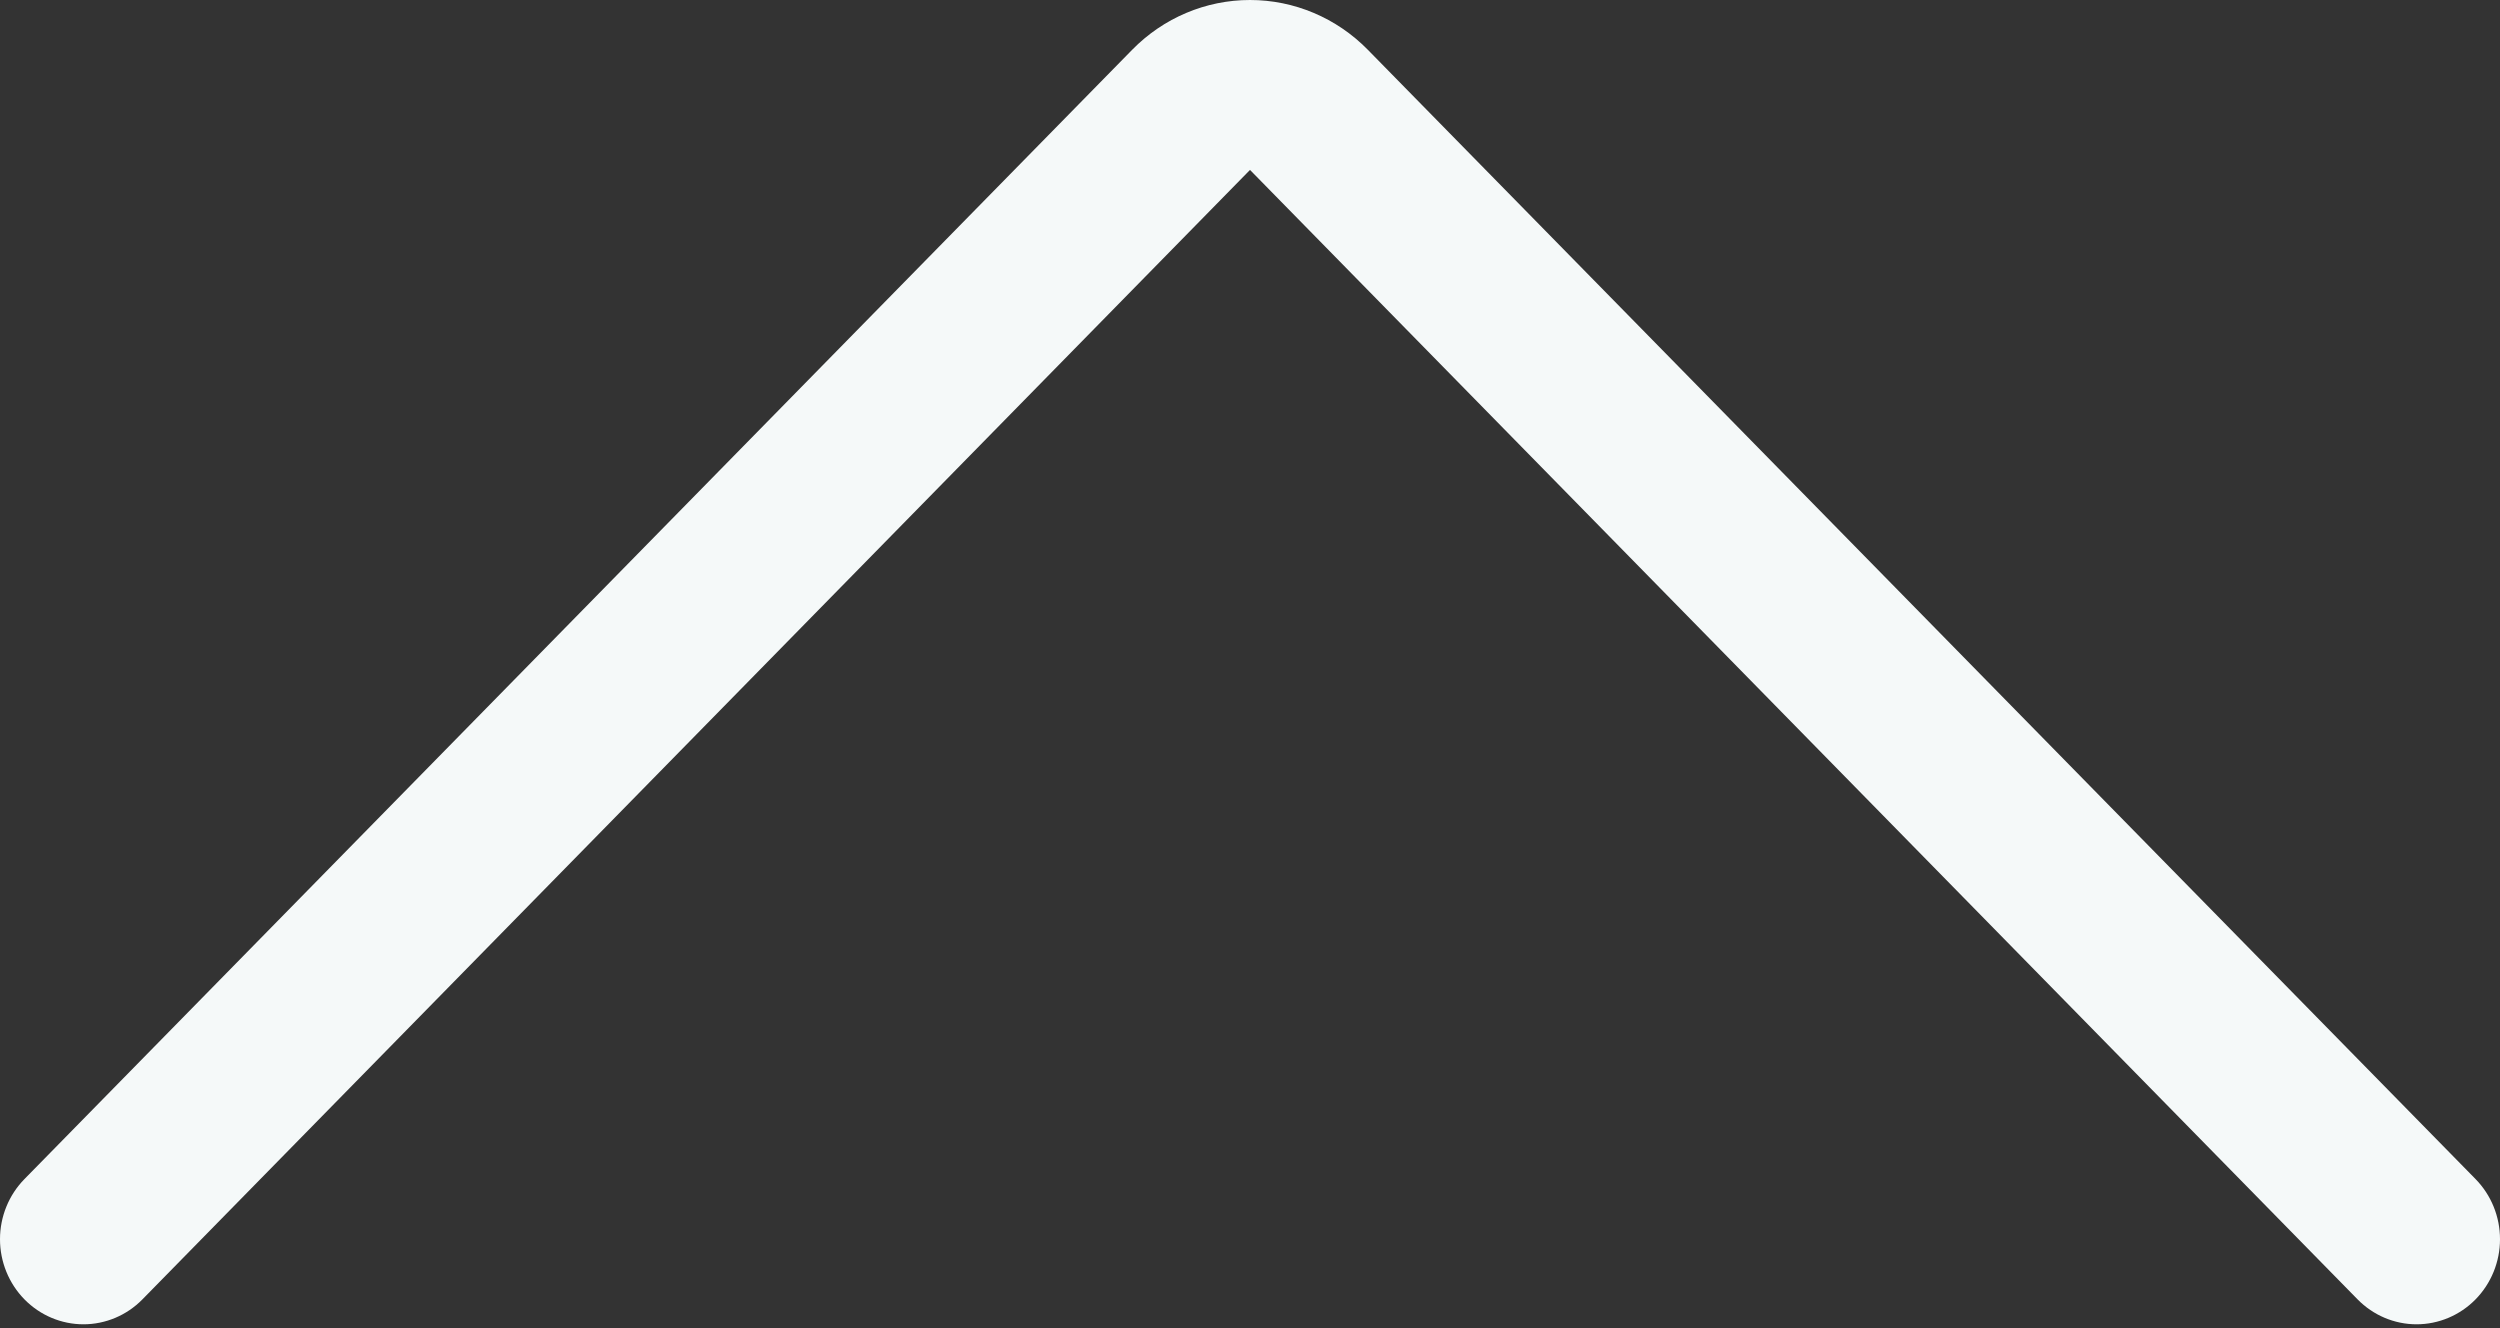 <svg width="32" height="17" viewBox="0 0 32 17" fill="none" xmlns="http://www.w3.org/2000/svg">
<rect x="0" y="0" width="32" height="17" fill="#333333" stroke="none"/>
<path fill-rule="evenodd" clip-rule="evenodd" d="M14.492 0.637C14.892 0.229 15.434 0 16 0C16.566 0 17.108 0.229 17.508 0.637L31.687 15.092C31.887 15.296 32 15.573 32 15.862C32 16.151 31.887 16.428 31.687 16.632C31.487 16.836 31.215 16.951 30.932 16.951C30.649 16.951 30.377 16.836 30.177 16.632L16 2.175L1.823 16.632C1.623 16.836 1.351 16.951 1.068 16.951C0.785 16.951 0.513 16.836 0.313 16.632C0.113 16.428 0 16.151 0 15.862C0 15.573 0.113 15.296 0.313 15.092L14.492 0.637Z" fill="#F5F9F9"/>
</svg>
